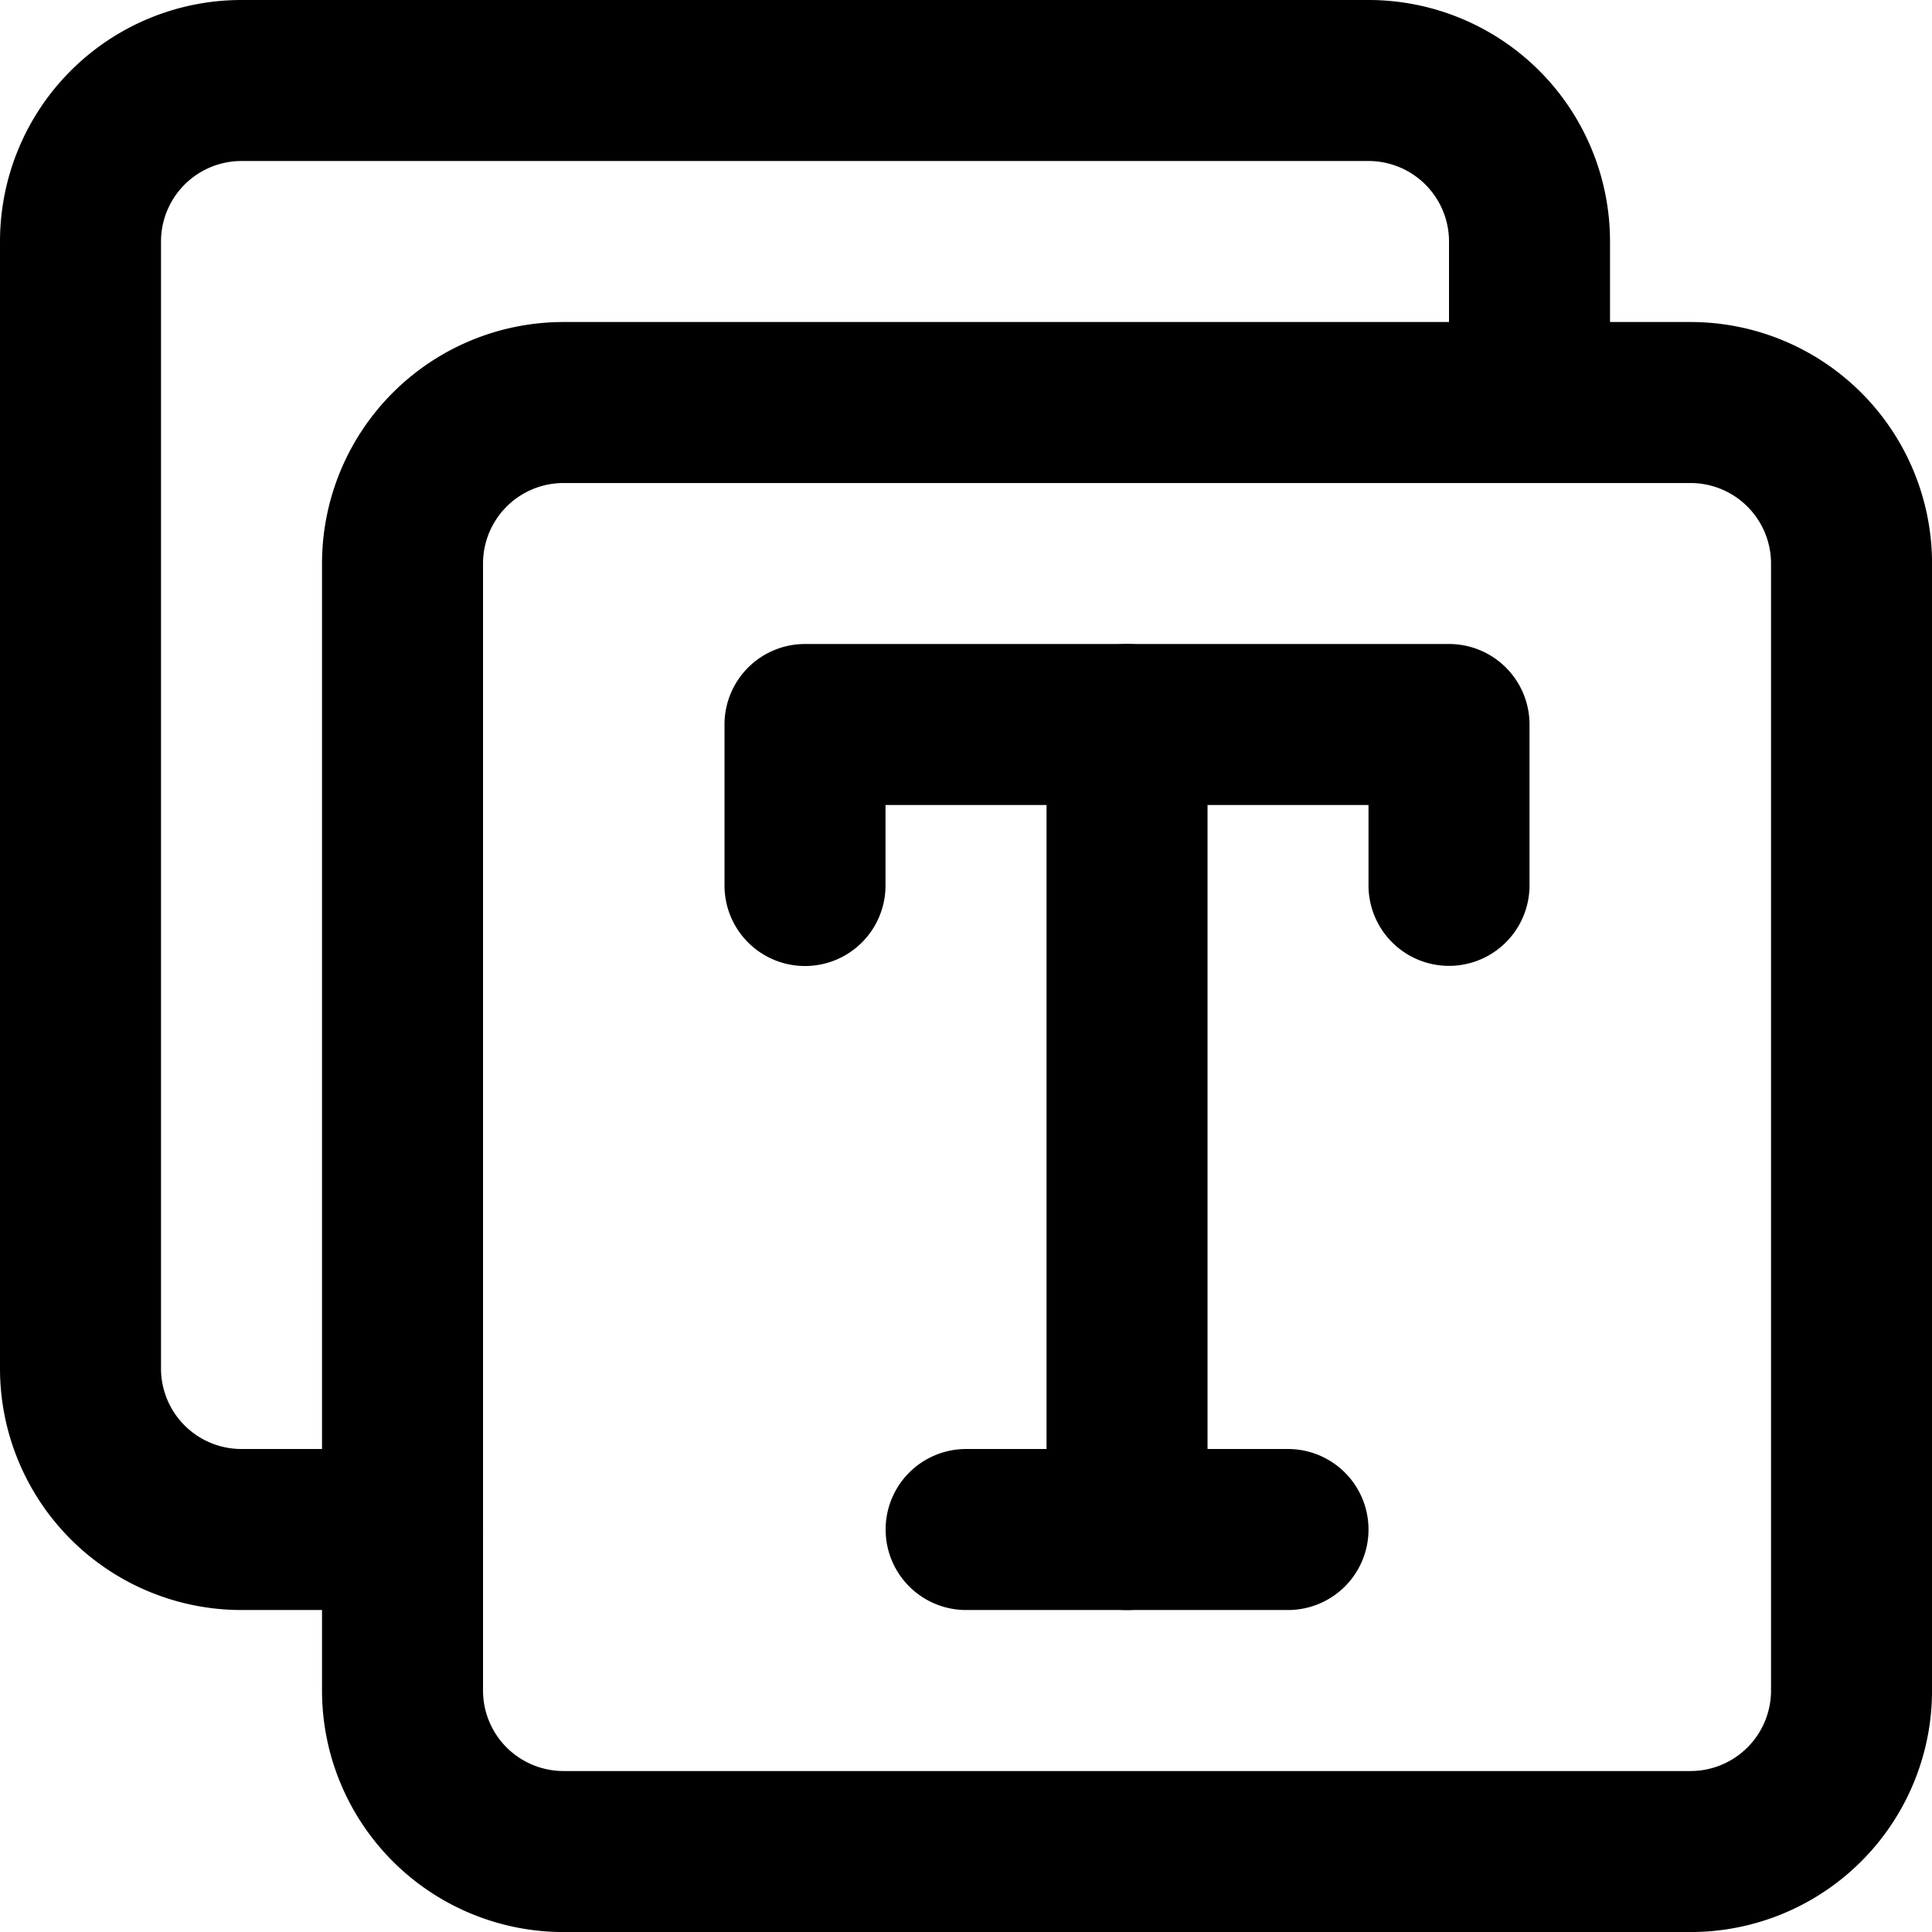 <svg id="paste-text" xmlns="http://www.w3.org/2000/svg" width="51.021" height="51.021" viewBox="0 0 51.021 51.021">
  <path id="Path_11039" data-name="Path 11039" d="M44.14,50.518H14.378A6.378,6.378,0,0,1,8,44.14V14.378A6.378,6.378,0,0,1,14.378,8H44.14a6.378,6.378,0,0,1,6.378,6.378V44.14A6.378,6.378,0,0,1,44.14,50.518ZM14.378,12.252a2.126,2.126,0,0,0-2.126,2.126V44.14a2.126,2.126,0,0,0,2.126,2.126H44.14a2.126,2.126,0,0,0,2.126-2.126V14.378a2.126,2.126,0,0,0-2.126-2.126Z" transform="translate(0.504 0.504)"/>
  <path id="Path_11040" data-name="Path 11040" d="M14.629,46.518H10.378A6.378,6.378,0,0,1,4,40.14V10.378A6.378,6.378,0,0,1,10.378,4H40.14a6.378,6.378,0,0,1,6.378,6.378v4.252a2.126,2.126,0,1,1-4.252,0V10.378A2.126,2.126,0,0,0,40.14,8.252H10.378a2.126,2.126,0,0,0-2.126,2.126V40.14a2.126,2.126,0,0,0,2.126,2.126h4.252a2.126,2.126,0,0,1,0,4.252Z" transform="translate(-4 -4)"/>
  <path id="Path_11041" data-name="Path 11041" d="M32.133,20.5a2.126,2.126,0,0,1-2.126-2.126V16.252H17.252v2.126a2.126,2.126,0,1,1-4.252,0V14.126A2.126,2.126,0,0,1,15.126,12H32.133a2.126,2.126,0,0,1,2.126,2.126v4.252A2.126,2.126,0,0,1,32.133,20.5Z" transform="translate(6.133 5.007)"/>
  <path id="Path_11042" data-name="Path 11042" d="M19.126,37.511A2.126,2.126,0,0,1,17,35.385V14.126a2.126,2.126,0,0,1,4.252,0V35.385A2.126,2.126,0,0,1,19.126,37.511Z" transform="translate(10.637 5.007)"/>
  <path id="Path_11043" data-name="Path 11043" d="M25.629,26.252h-8.5a2.126,2.126,0,0,1,0-4.252h8.5a2.126,2.126,0,0,1,0,4.252Z" transform="translate(8.385 16.266)"/>
</svg>
